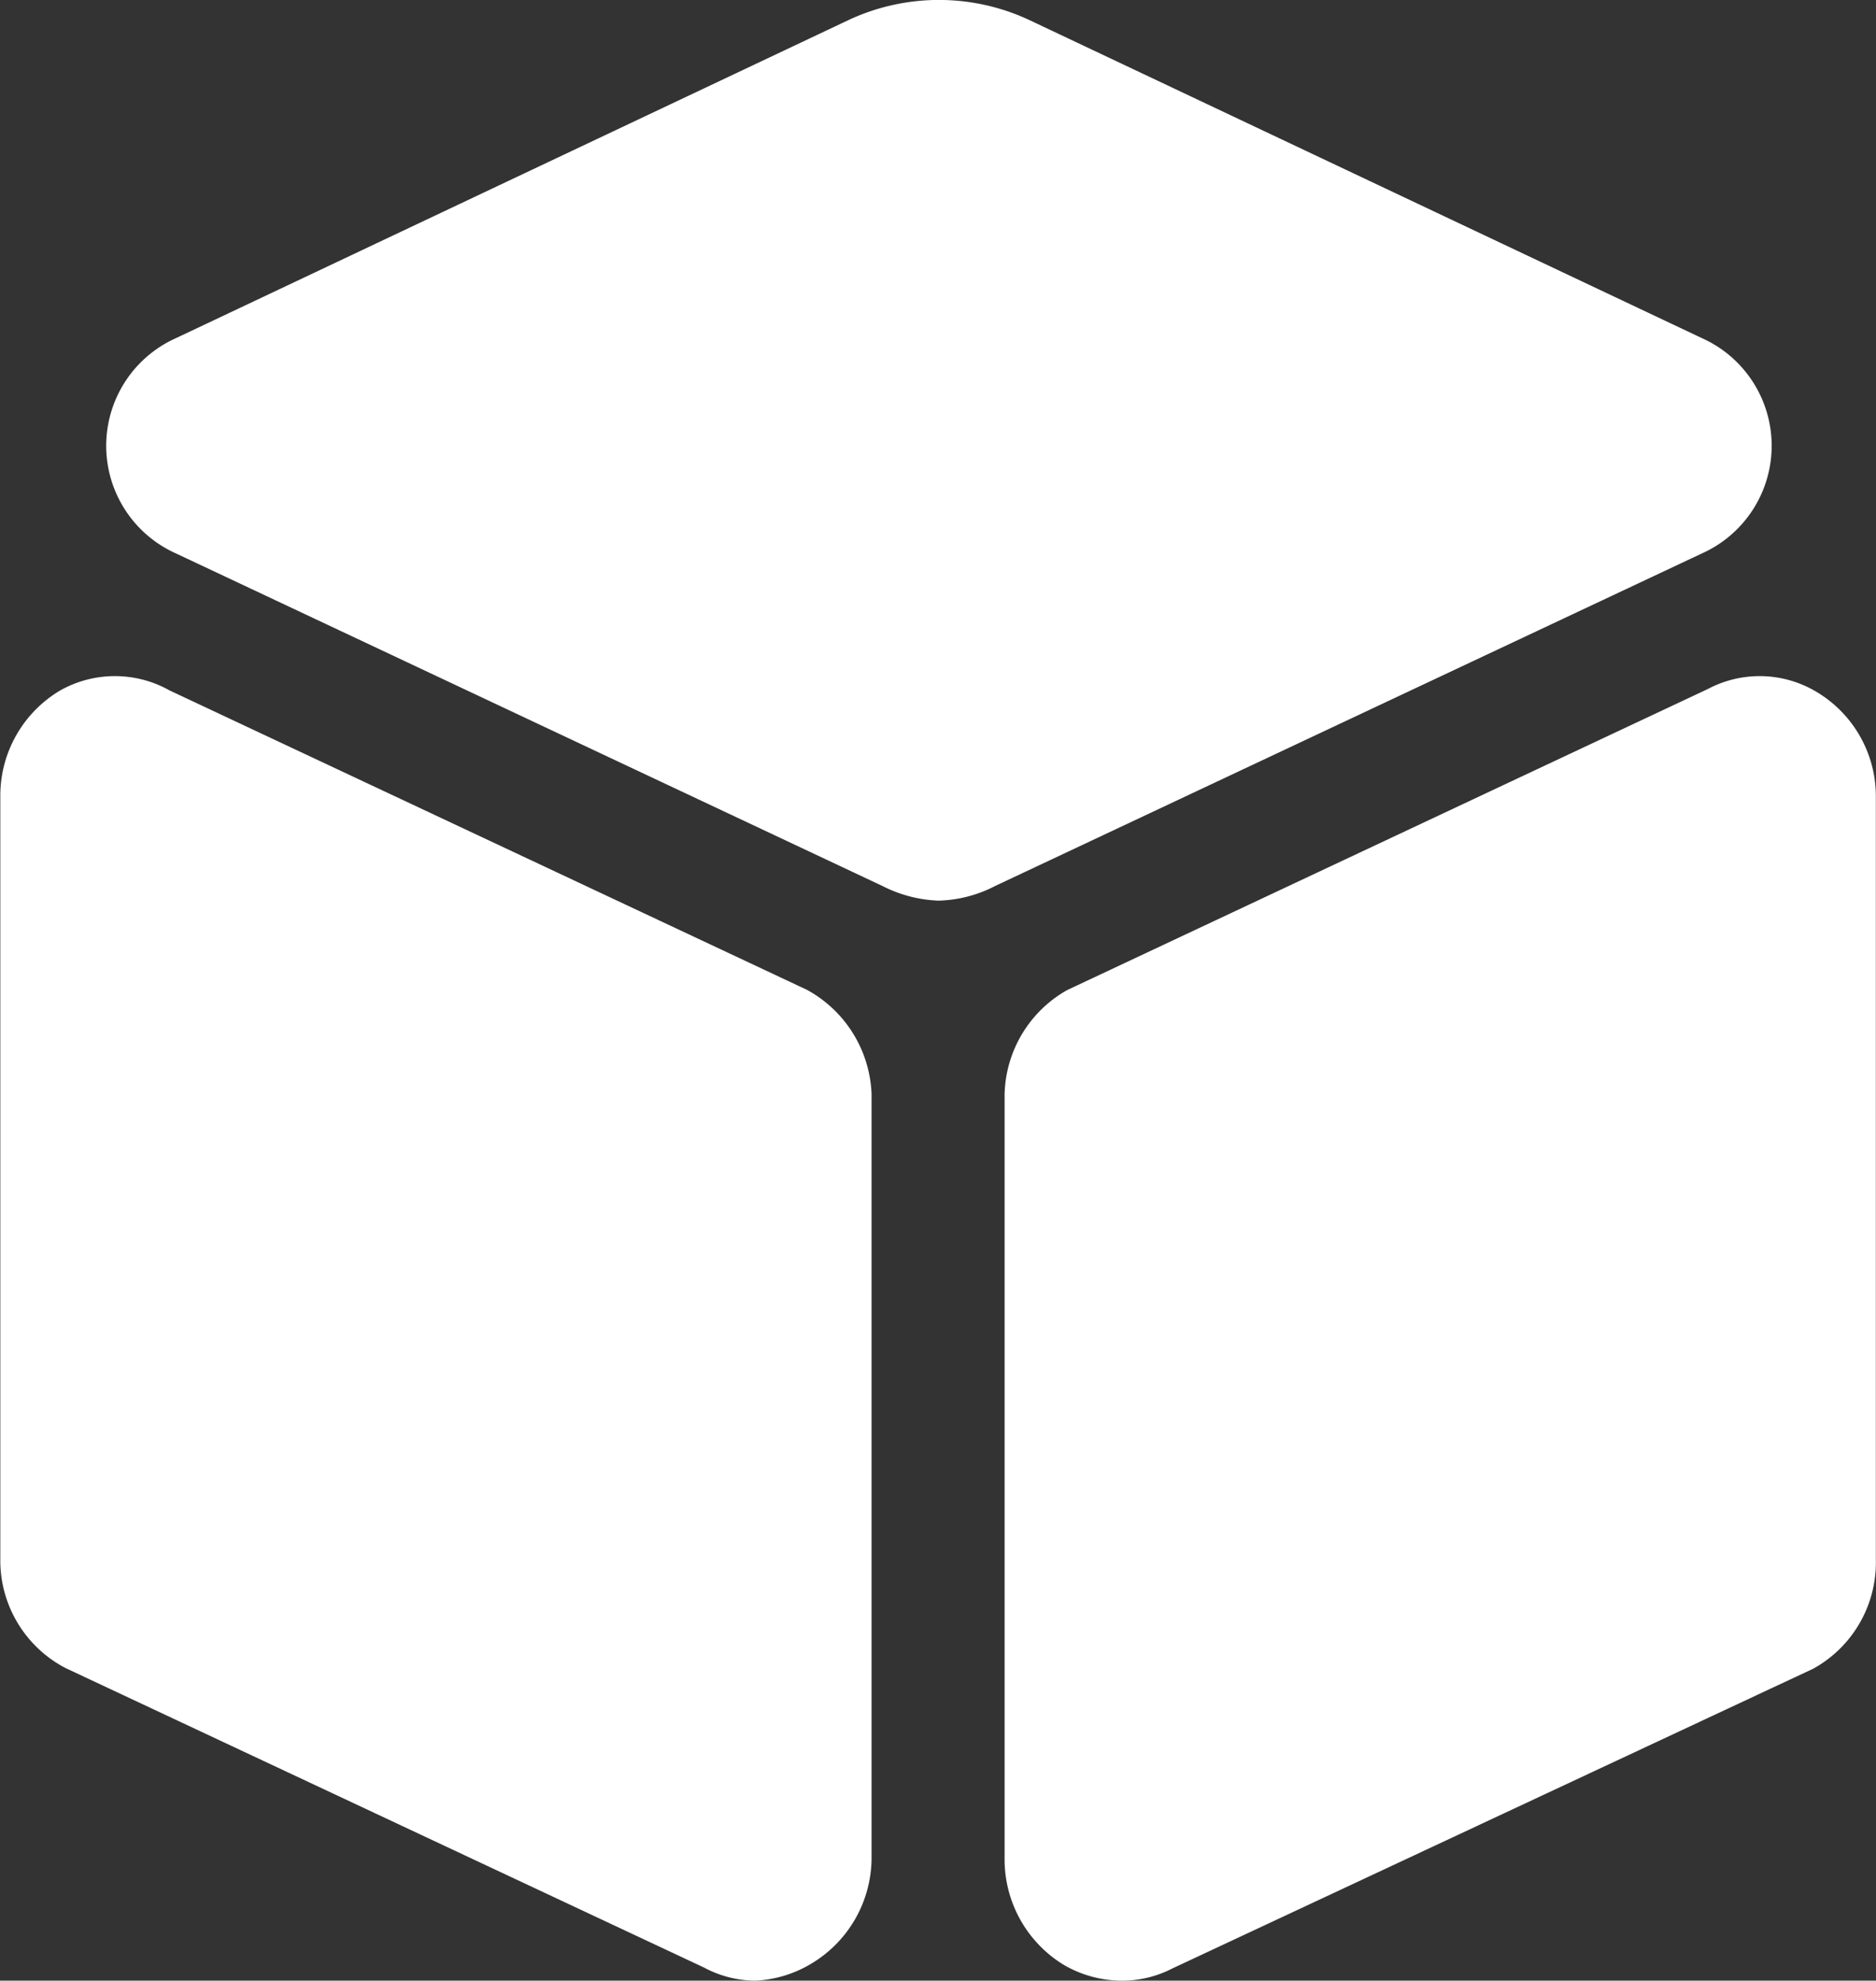 <!-- Copyright 2020 Tianshu AI Platform. All Rights Reserved.

Licensed under the Apache License, Version 2.0 (the "License");
you may not use this file except in compliance with the License.
You may obtain a copy of the License at

    http://www.apache.org/licenses/LICENSE-2.0

Unless required by applicable law or agreed to in writing, software
distributed under the License is distributed on an "AS IS" BASIS,
WITHOUT WARRANTIES OR CONDITIONS OF ANY KIND, either express or implied.
See the License for the specific language governing permissions and
limitations under the License.
=============================================================
-->

<svg xmlns="http://www.w3.org/2000/svg" width="12" height="12.665" viewBox="0 0 12 12.665">
  <rect x="0" y="0" width="12" height="12.665" fill="#333333" stroke="none"/>
  <path id="模型icon" d="M125,104.084a.856.856,0,0,1-.357-.093l-4.52-2.127a.754.754,0,0,1,0-1.377l4.3-2.033a1.365,1.365,0,0,1,1.16,0l4.3,2.033a.754.754,0,0,1,0,1.377l-4.52,2.126A.829.829,0,0,1,125,104.084Zm-1.167,6.906a.7.7,0,0,1-.333-.084l-4.084-1.915a.776.776,0,0,1-.417-.7v-4.884a.782.782,0,0,1,.383-.667.714.714,0,0,1,.7,0l4.076,1.914a.793.793,0,0,1,.414.667v4.89a.79.79,0,0,1-.38.667A.764.764,0,0,1,123.83,110.99Zm2.333,0a.743.743,0,0,1-.363-.1.79.79,0,0,1-.38-.667v-4.9a.786.786,0,0,1,.4-.667l4.1-1.926a.707.707,0,0,1,.69.017.777.777,0,0,1,.383.667v4.881a.776.776,0,0,1-.4.7l-4.1,1.917A.7.7,0,0,1,126.164,110.99Z" transform="translate(-118.997 -98.325)" fill="#fff"/>
</svg>
